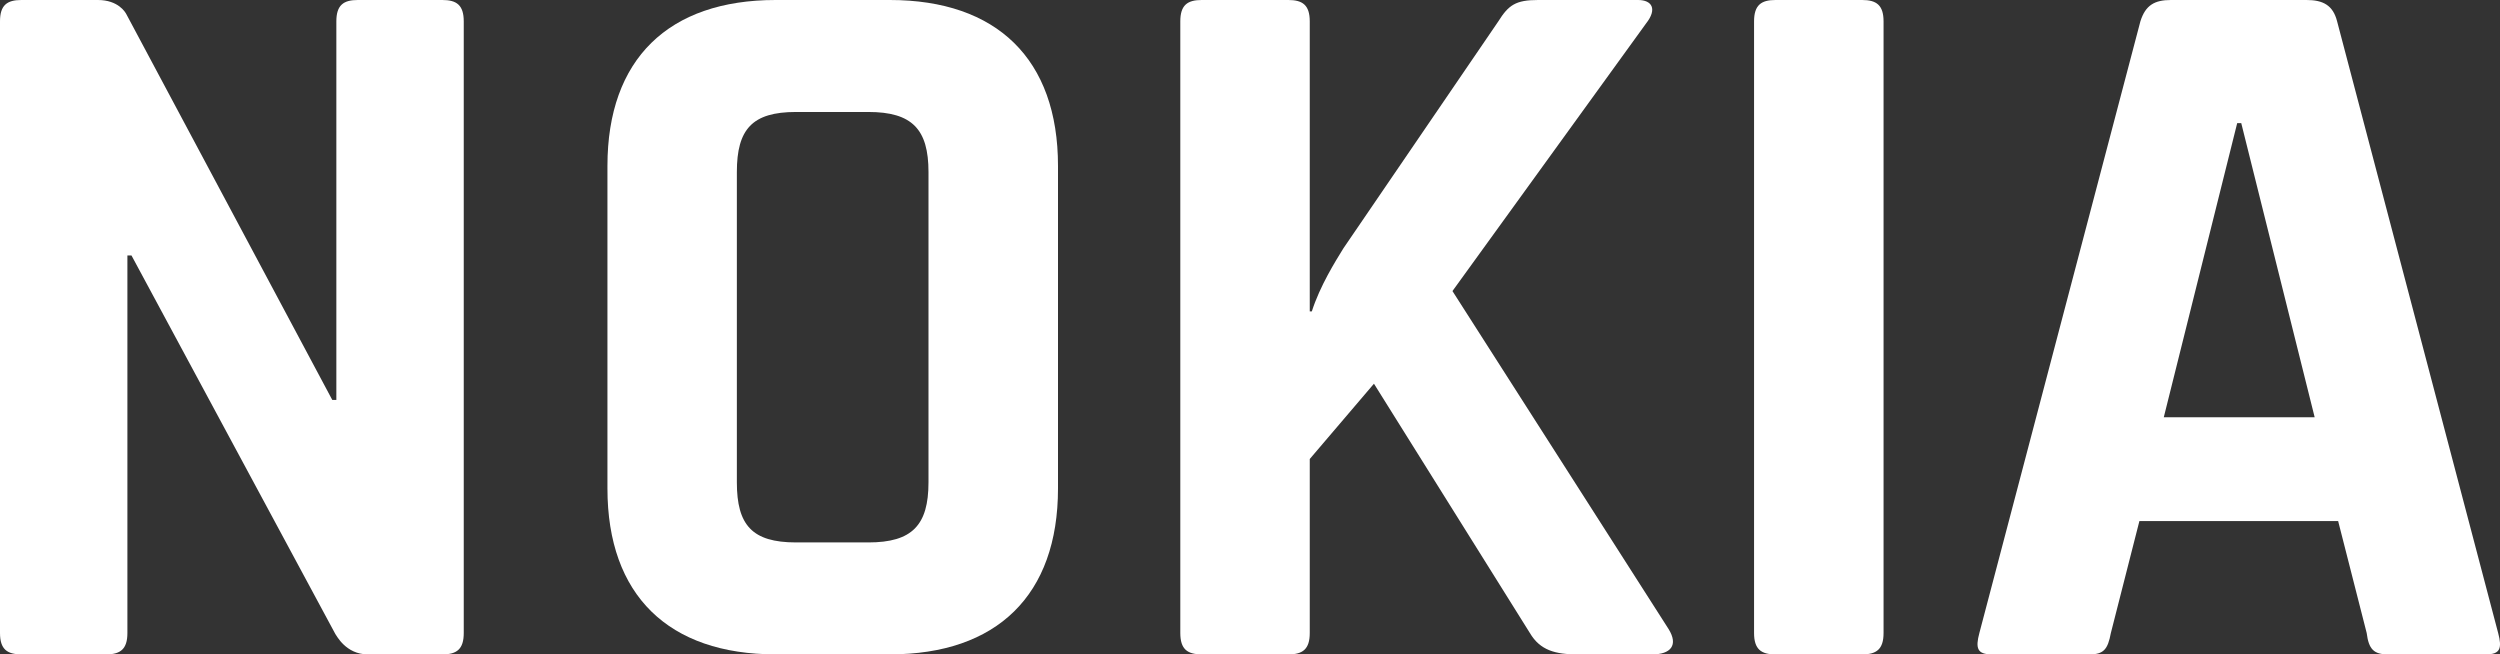 <?xml version="1.0" encoding="UTF-8"?><svg id="Layer_2" xmlns="http://www.w3.org/2000/svg" viewBox="0 0 583.39 152.7"><rect x="0" y="0" width="583.39" height="152.7" fill="#333333" stroke="none"/><defs><style>.cls-1{fill:#fff;}</style></defs><g id="Layer_1-2"><path class="cls-1" d="M4.99,152.7c-3.33,0-4.99-1.19-4.99-4.99V4.99C0,1.19,1.66,0,4.99,0h17.84c4.76,0,6.42,2.85,6.66,3.32l48.05,90.01h.95V4.99c0-3.8,1.67-4.99,5-4.99h19.74c3.33,0,4.99,1.19,4.99,4.99v142.73c0,3.8-1.66,4.99-4.99,4.99h-17.36c-5.23,0-7.37-4.51-7.61-4.75L30.68,59.61h-.95v88.11c0,3.8-1.67,4.99-5,4.99H4.99Z"/><path class="cls-1" d="M181,152.7c-24.97,0-39.25-13.77-39.25-38.71V38.71c0-24.94,14.27-38.71,39.25-38.71h26.64c24.97,0,39.25,13.77,39.25,38.71v75.28c0,24.94-14.27,38.71-39.25,38.71h-26.64ZM202.64,126.58c10.23,0,14.03-4.04,14.03-14.01V40.14c0-9.97-3.81-14.01-14.03-14.01h-16.89c-10.23,0-13.8,4.04-13.8,14.01v72.43c0,9.97,3.57,14.01,13.8,14.01h16.89Z"/><path class="cls-1" d="M280.42,152.7c-3.33,0-4.99-1.19-4.99-4.99V4.99c0-3.8,1.67-4.99,4.99-4.99h20.22c3.33,0,5,1.19,5,4.99v67.68h.48c1.9-5.94,5.47-11.64,7.37-14.72l36.15-52.96c2.38-3.8,4.04-4.99,9.28-4.99h23.31c3.33,0,4.52,2.14,1.9,5.46l-45.19,62.46,50.42,78.85c2.38,3.8.48,5.94-3.81,5.94h-17.36c-5.23,0-8.8-.95-11.18-4.99l-36.39-58.18-14.98,17.57v40.61c0,3.8-1.67,4.99-5,4.99h-20.22Z"/><path class="cls-1" d="M439.54,147.72c0,3.8-1.67,4.99-5,4.99h-20.22c-3.33,0-5-1.19-5-4.99V4.99c0-3.8,1.67-4.99,5-4.99h20.22c3.33,0,5,1.19,5,4.99v142.73Z"/><path class="cls-1" d="M464.75,152.7c-3.33,0-3.81-1.42-2.85-4.99L499.47,4.99c1.19-3.8,3.33-4.99,7.14-4.99h31.63c3.81,0,6.18,1.19,7.14,4.99l37.58,142.73c.95,3.56.48,4.99-2.85,4.99h-22.83c-3.33,0-4.52-1.19-5-4.99l-6.66-26.12h-46.38l-6.66,26.12c-.71,3.8-1.67,4.99-5,4.99h-22.83ZM504.94,97.37h35.2l-17.13-68.63h-.95l-17.13,68.63Z"/></g></svg>